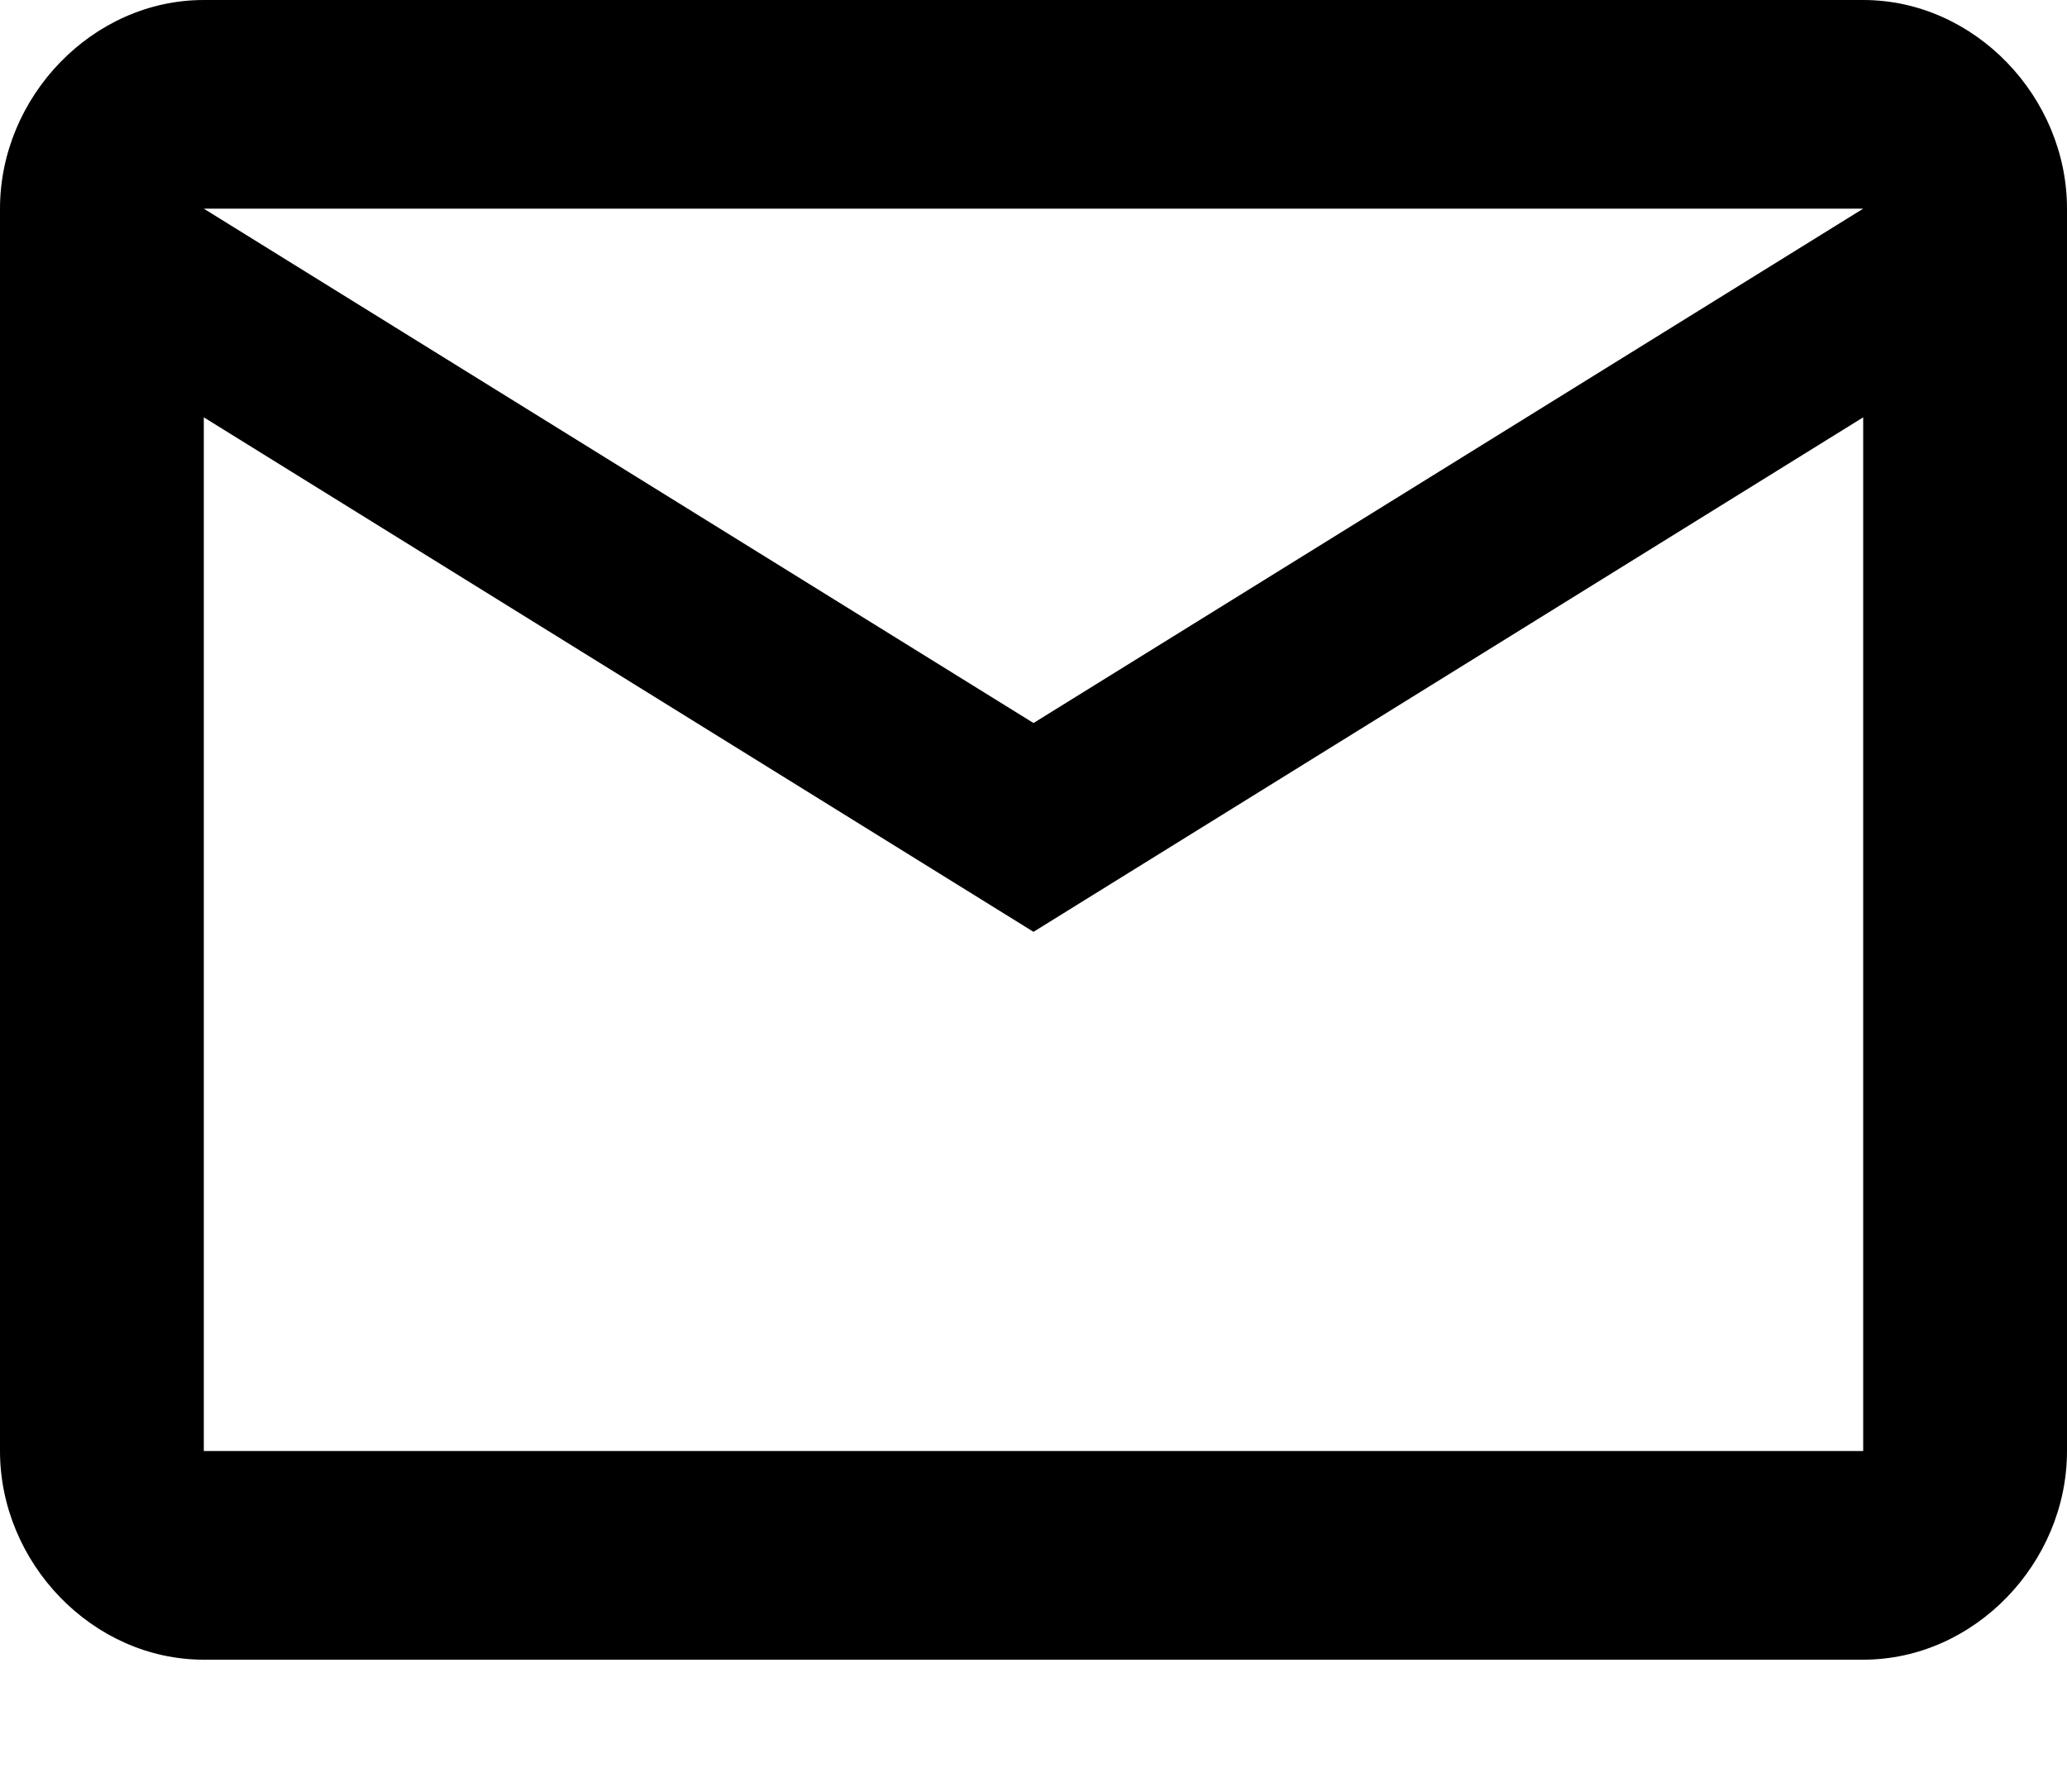 <svg width="15" height="13" viewBox="0 0 15 13" fill="none" xmlns="http://www.w3.org/2000/svg">
<path d="M15 1.514C15 0.704 14.331 0 13.521 0H1.479C0.669 0 0 0.704 0 1.514V10.528C0 11.338 0.669 12.042 1.479 12.042H13.521C14.331 12.042 15 11.338 15 10.528V1.514ZM13.521 1.514L7.5 5.246L1.479 1.514H13.521ZM13.521 10.528H1.479V3.028L7.5 6.761L13.521 3.028V10.528Z" fill="black"/>
</svg>

